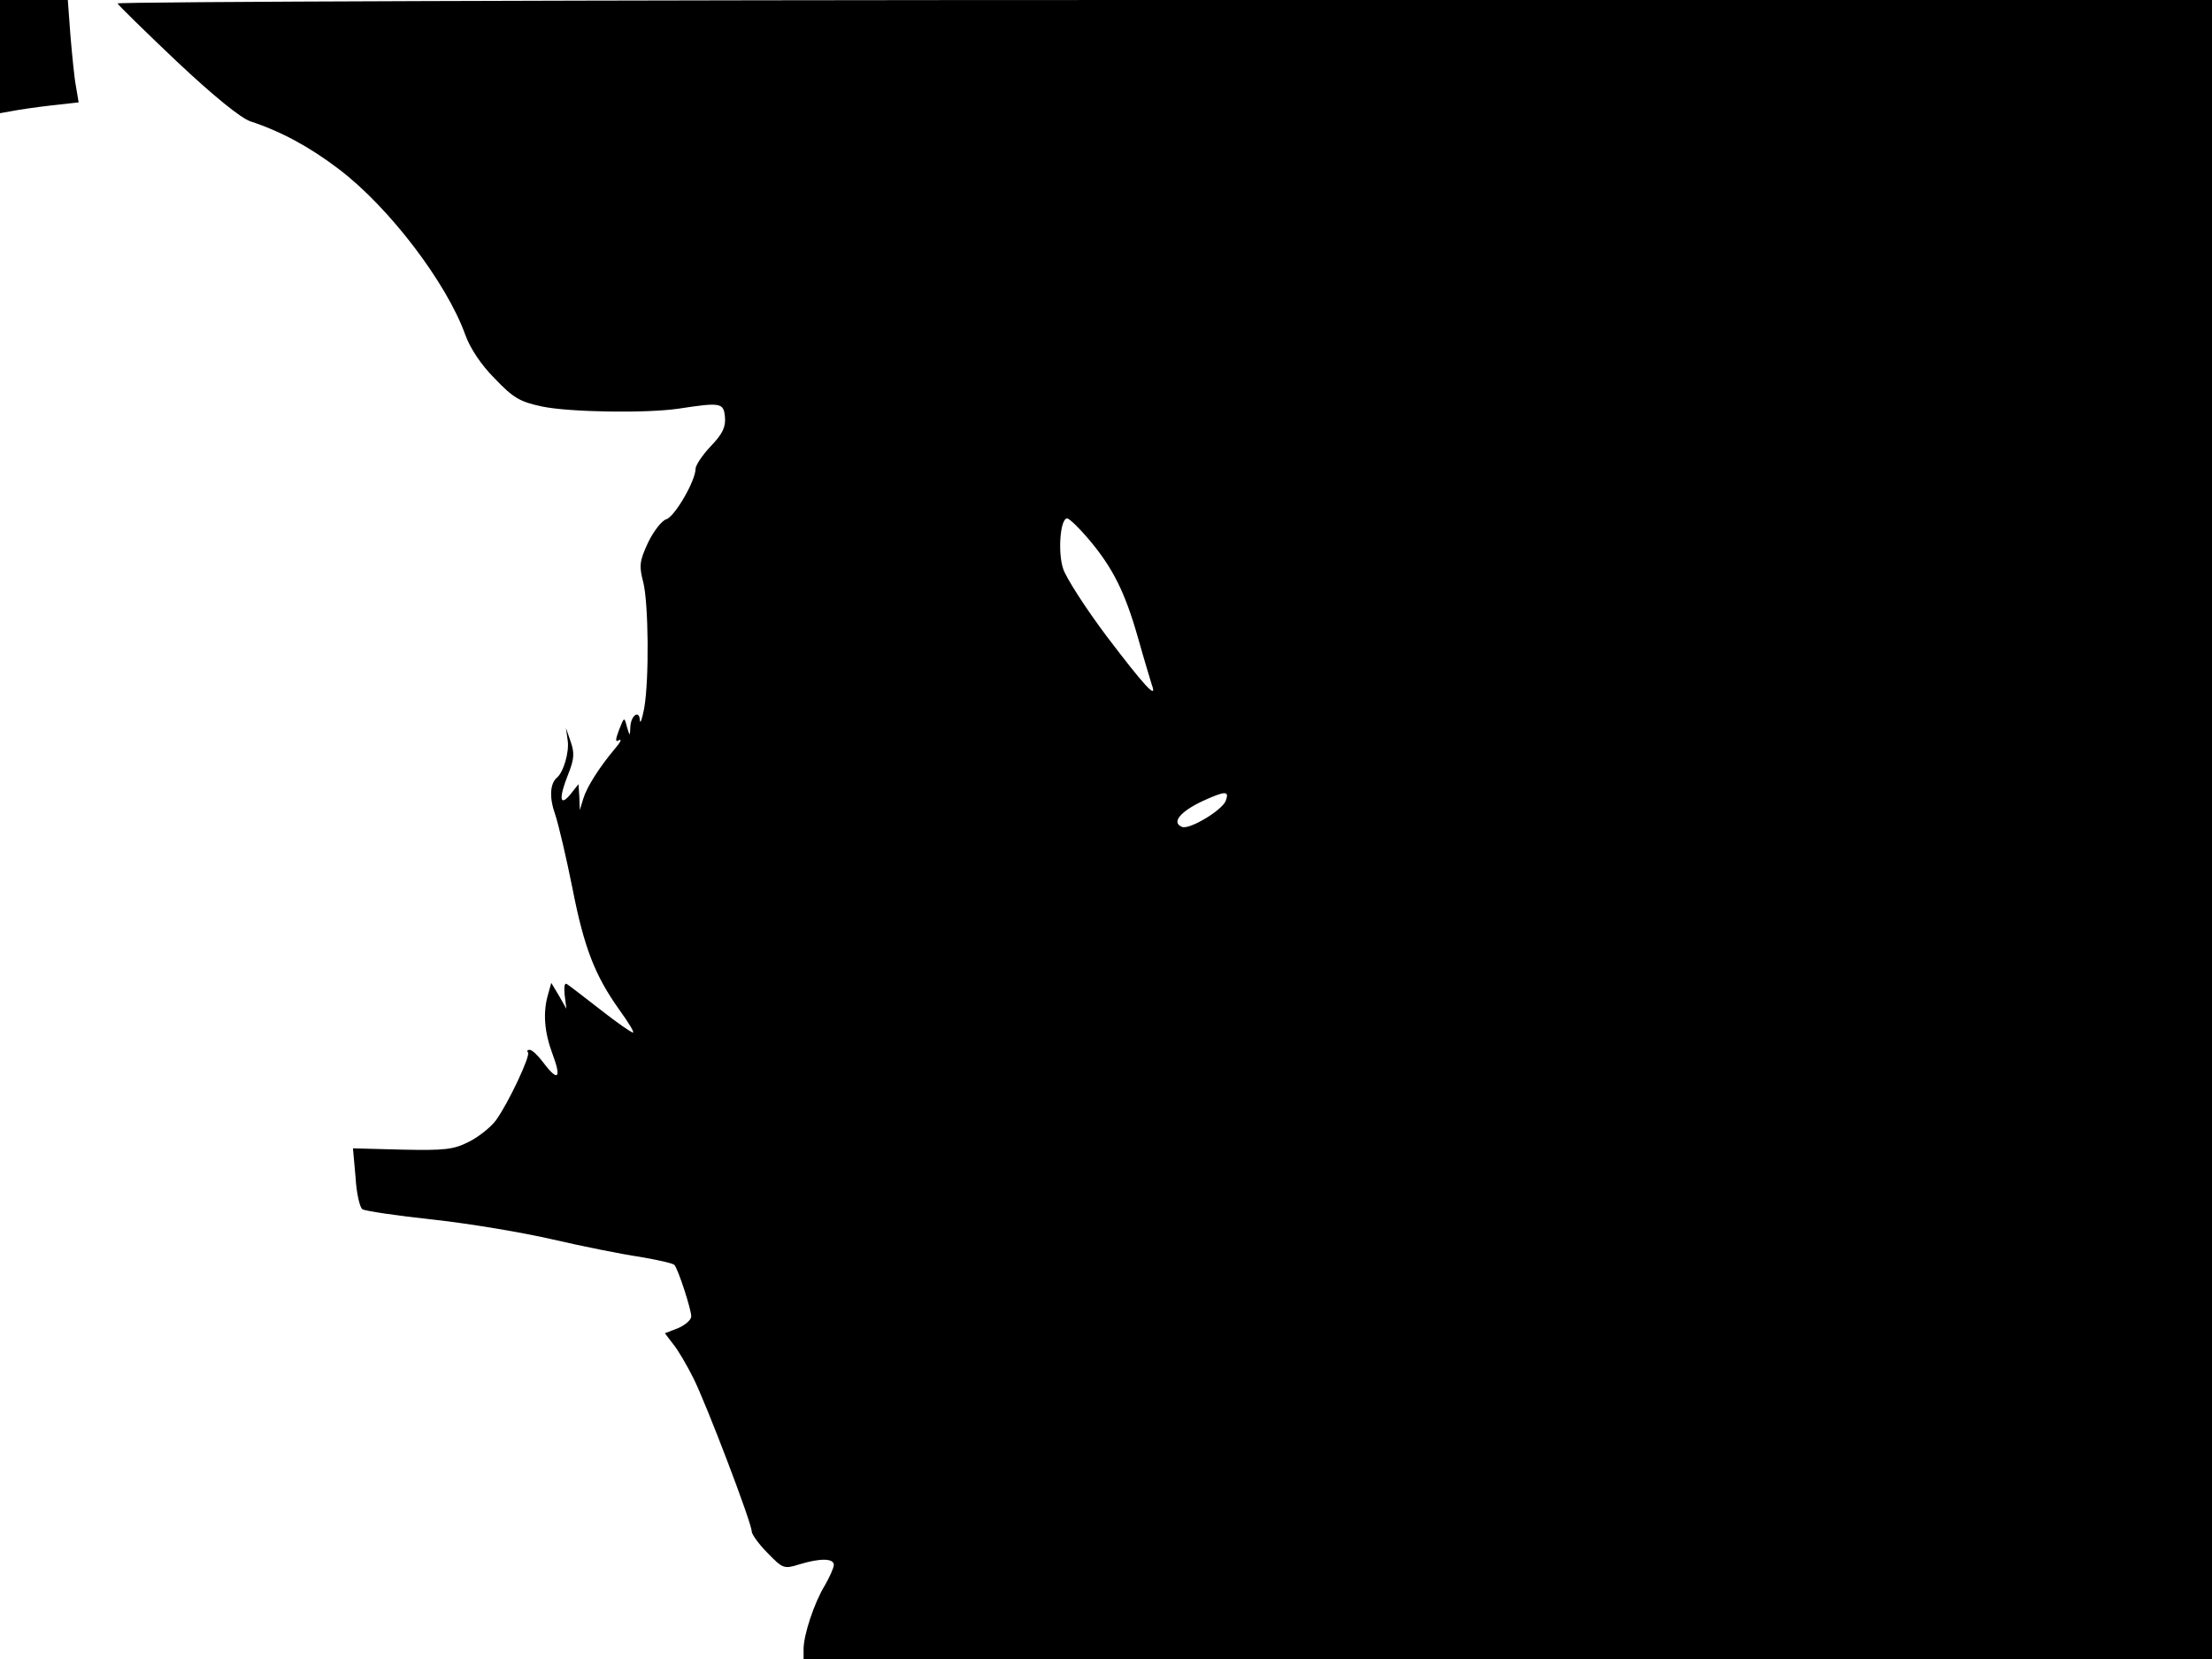 <svg xmlns="http://www.w3.org/2000/svg" width="682.667" height="512" version="1.0" viewBox="0 0 512 384"><path d="M0 13.1v13.1l2.8-.5c1.5-.3 5.6-.9 9.1-1.3l6.3-.7-.6-3.6c-.4-2-.9-7.3-1.3-11.9L15.7 0H0zM27.2.8c.2.4 6.4 6.5 13.8 13.5 8.4 7.9 14.8 13.1 17 13.8 7 2.3 13.7 5.9 20.5 11.1 11.6 8.8 24.9 26.3 29.2 38.3 1.1 3.1 3.7 7 6.8 10.1 4.3 4.5 5.8 5.4 11 6.5 6.3 1.3 23.9 1.6 31.5.5 9.8-1.5 10.5-1.4 10.8 1.9.2 2.3-.5 3.9-3.3 6.8-1.9 2-3.5 4.4-3.5 5.2 0 2.8-4.9 11.2-6.8 11.7-1 .3-2.9 2.7-4.2 5.4-2 4.3-2.1 5.4-1.1 9.2 1.2 4.8 1.4 22.4.2 29.2-.5 2.5-.9 3.7-1 2.7-.1-2.5-2.1-1.1-2.2 1.6-.1 2.2-.1 2.2-.8-.1-.6-2.3-.6-2.3-1.8.7-.9 2.4-.9 3 0 2.4.7-.3.3.5-.8 1.8-3.8 4.5-6.7 9.1-7.5 11.8l-.8 2.6-.1-3-.2-3-1.9 2.4c-2.5 3-2.7.8-.4-4.9 1.3-3.3 1.4-4.7.5-7.3l-1.1-3.2.4 2.9c.4 2.7-1 7.4-2.5 8.6-1.6 1.4-1.8 4.6-.4 8.5.8 2.4 2.6 10.1 4 17.1 2.7 13.8 5.2 20.2 10.9 28.2 2.1 2.9 3.5 5.2 3.1 5.2s-3.7-2.3-7.4-5.2c-3.6-2.8-7.1-5.5-7.7-5.9-.7-.6-.9.2-.7 2.4l.4 3.2-1.7-3-1.8-3-.7 2.5c-1.3 4.4-.9 8.9 1 14 2.1 5.6 1.3 6.5-2.1 2-1.2-1.6-2.6-3-3.2-3-.5 0-.7.2-.4.6.7.6-4.5 11.7-7.4 15.7-1.1 1.5-3.8 3.7-6.1 4.9-3.7 1.9-5.6 2.1-15.6 1.9l-11.4-.3.6 6.7c.2 3.7 1 7.1 1.6 7.4.6.4 8 1.5 16.4 2.4 8.3.9 20.8 3 27.7 4.6s15.9 3.4 20 4c4.1.7 7.8 1.5 8.1 1.9.9 1 3.9 10.3 3.9 11.9 0 .8-1.4 2-3 2.7l-3.1 1.2 1.9 2.5c1.1 1.3 3.2 4.9 4.7 7.9 3 6 13.5 33.5 13.5 35.5 0 .6 1.6 2.9 3.7 5 3.5 3.6 3.8 3.7 7.3 2.6 4.9-1.5 8-1.4 8 .1 0 .7-1 2.9-2.1 4.8-2.4 3.9-4.9 11.4-4.9 14.7v2.3h326V0H269.4C136 0 27 .4 27.2.8m224.7 123.9c5.7 6.7 8.5 12.4 11.5 22.9 1.4 5 2.9 9.9 3.2 10.9 1.4 3.7-1.7.3-10.5-11.3-4.8-6.4-9.3-13.4-10-15.5-1.3-3.8-.7-11.7.9-11.7.5 0 2.7 2.1 4.9 4.7m31.8 60.7c-.9 2.2-8.4 6.7-10.1 6-2.5-1-.5-3.5 4.8-6 5.3-2.4 6.2-2.4 5.3 0"/></svg>